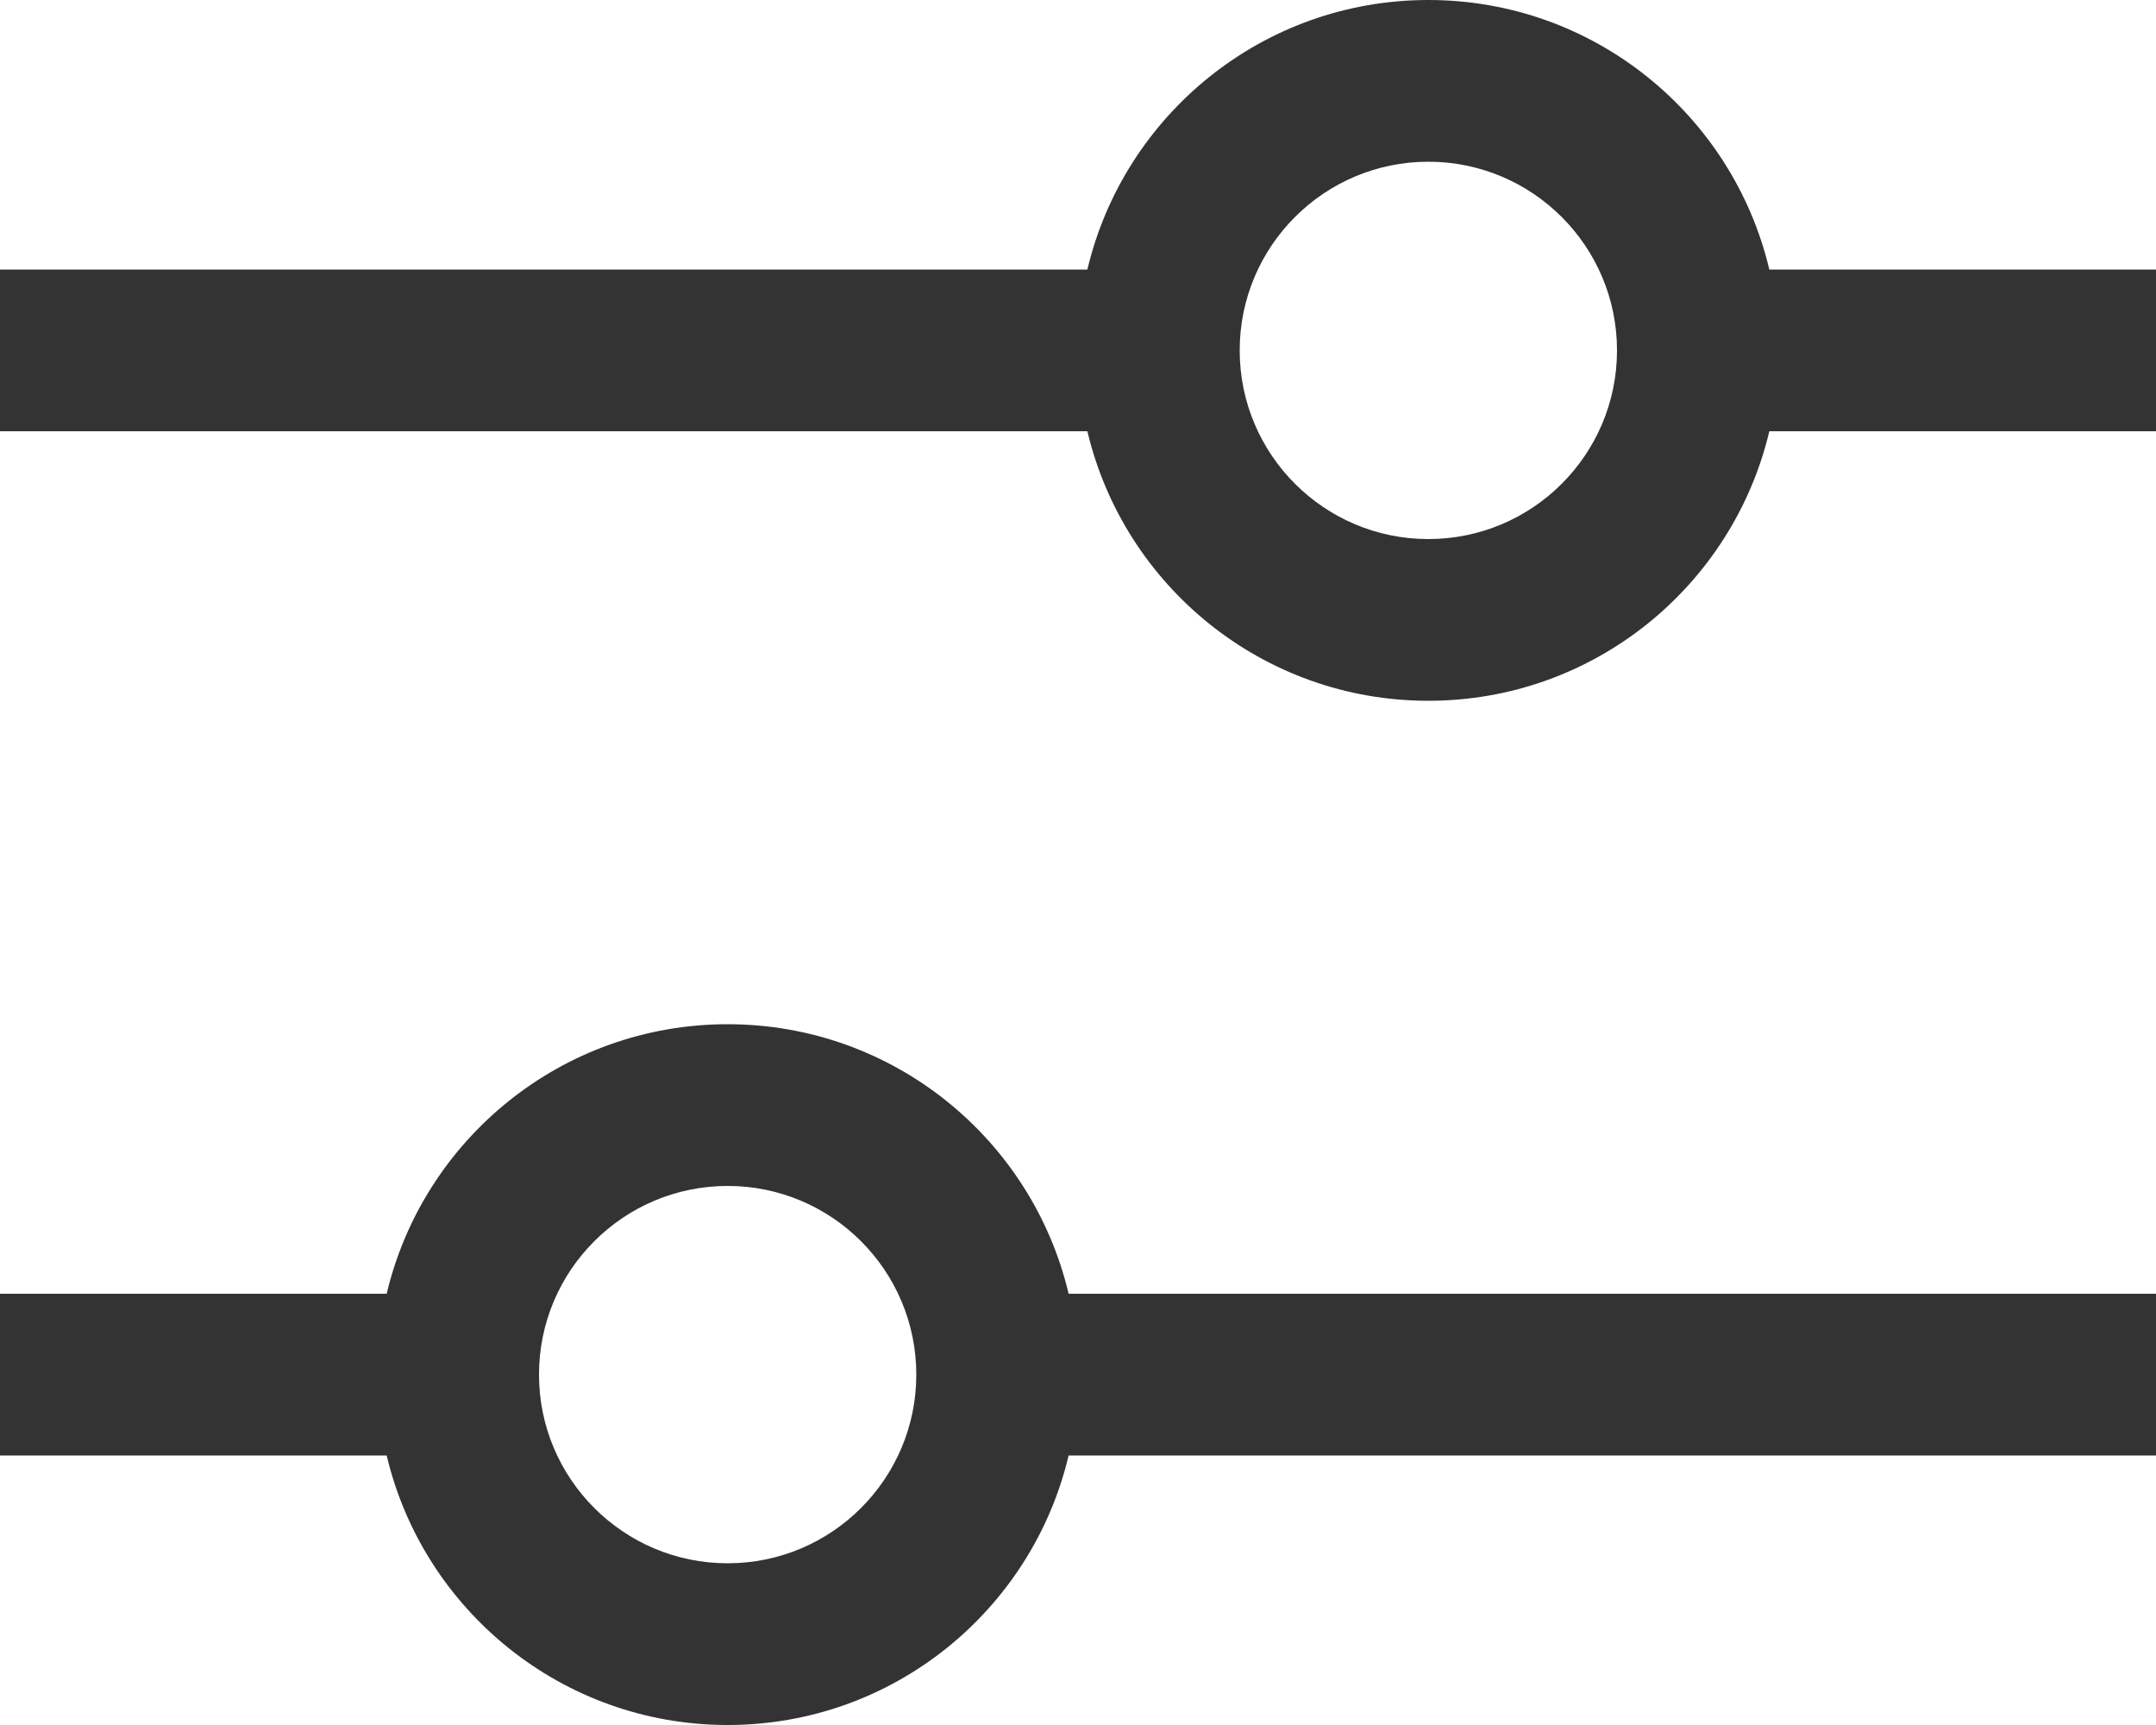 <svg width="20px" height="16px" viewBox="0 0 20 16" version="1.1" xmlns="http://www.w3.org/2000/svg" xmlns:xlink="http://www.w3.org/1999/xlink">
  <g id="Symbols" stroke="none" stroke-width="1" fill="none" fill-rule="evenodd">
    <g id="Icon-/-FIlter" transform="translate(-2, -4)" fill="#333333">
      <g id="IC_Filters" transform="translate(2, 4)">
        <path d="M9.913,12 L20,12 L20,13.5 L9.913,13.5 C9.574,14.933 8.287,16 6.75,16 C5.213,16 3.926,14.933 3.587,13.5 L0,13.5 L0,12 L3.587,12 C3.926,10.567 5.213,9.5 6.75,9.5 C8.287,9.5 9.574,10.567 9.913,12 Z M6.75,14.5 C7.716,14.5 8.5,13.716 8.5,12.75 C8.5,11.784 7.716,11 6.75,11 C5.784,11 5,11.784 5,12.75 C5,13.716 5.784,14.5 6.75,14.5 Z" id="Combined-Shape"></path>
        <path d="M10.087,2.5 C10.426,1.067 11.713,0 13.25,0 C14.787,0 16.074,1.067 16.413,2.5 L20,2.5 L20,4 L16.413,4 C16.074,5.433 14.787,6.5 13.25,6.5 C11.713,6.5 10.426,5.433 10.087,4 L0,4 L0,2.5 L10.087,2.5 Z M13.25,5 C14.216,5 15,4.216 15,3.25 C15,2.284 14.216,1.5 13.25,1.5 C12.284,1.5 11.5,2.284 11.5,3.25 C11.5,4.216 12.284,5 13.25,5 Z" id="Combined-Shape"></path>
      </g>
    </g>
  </g>
</svg>
